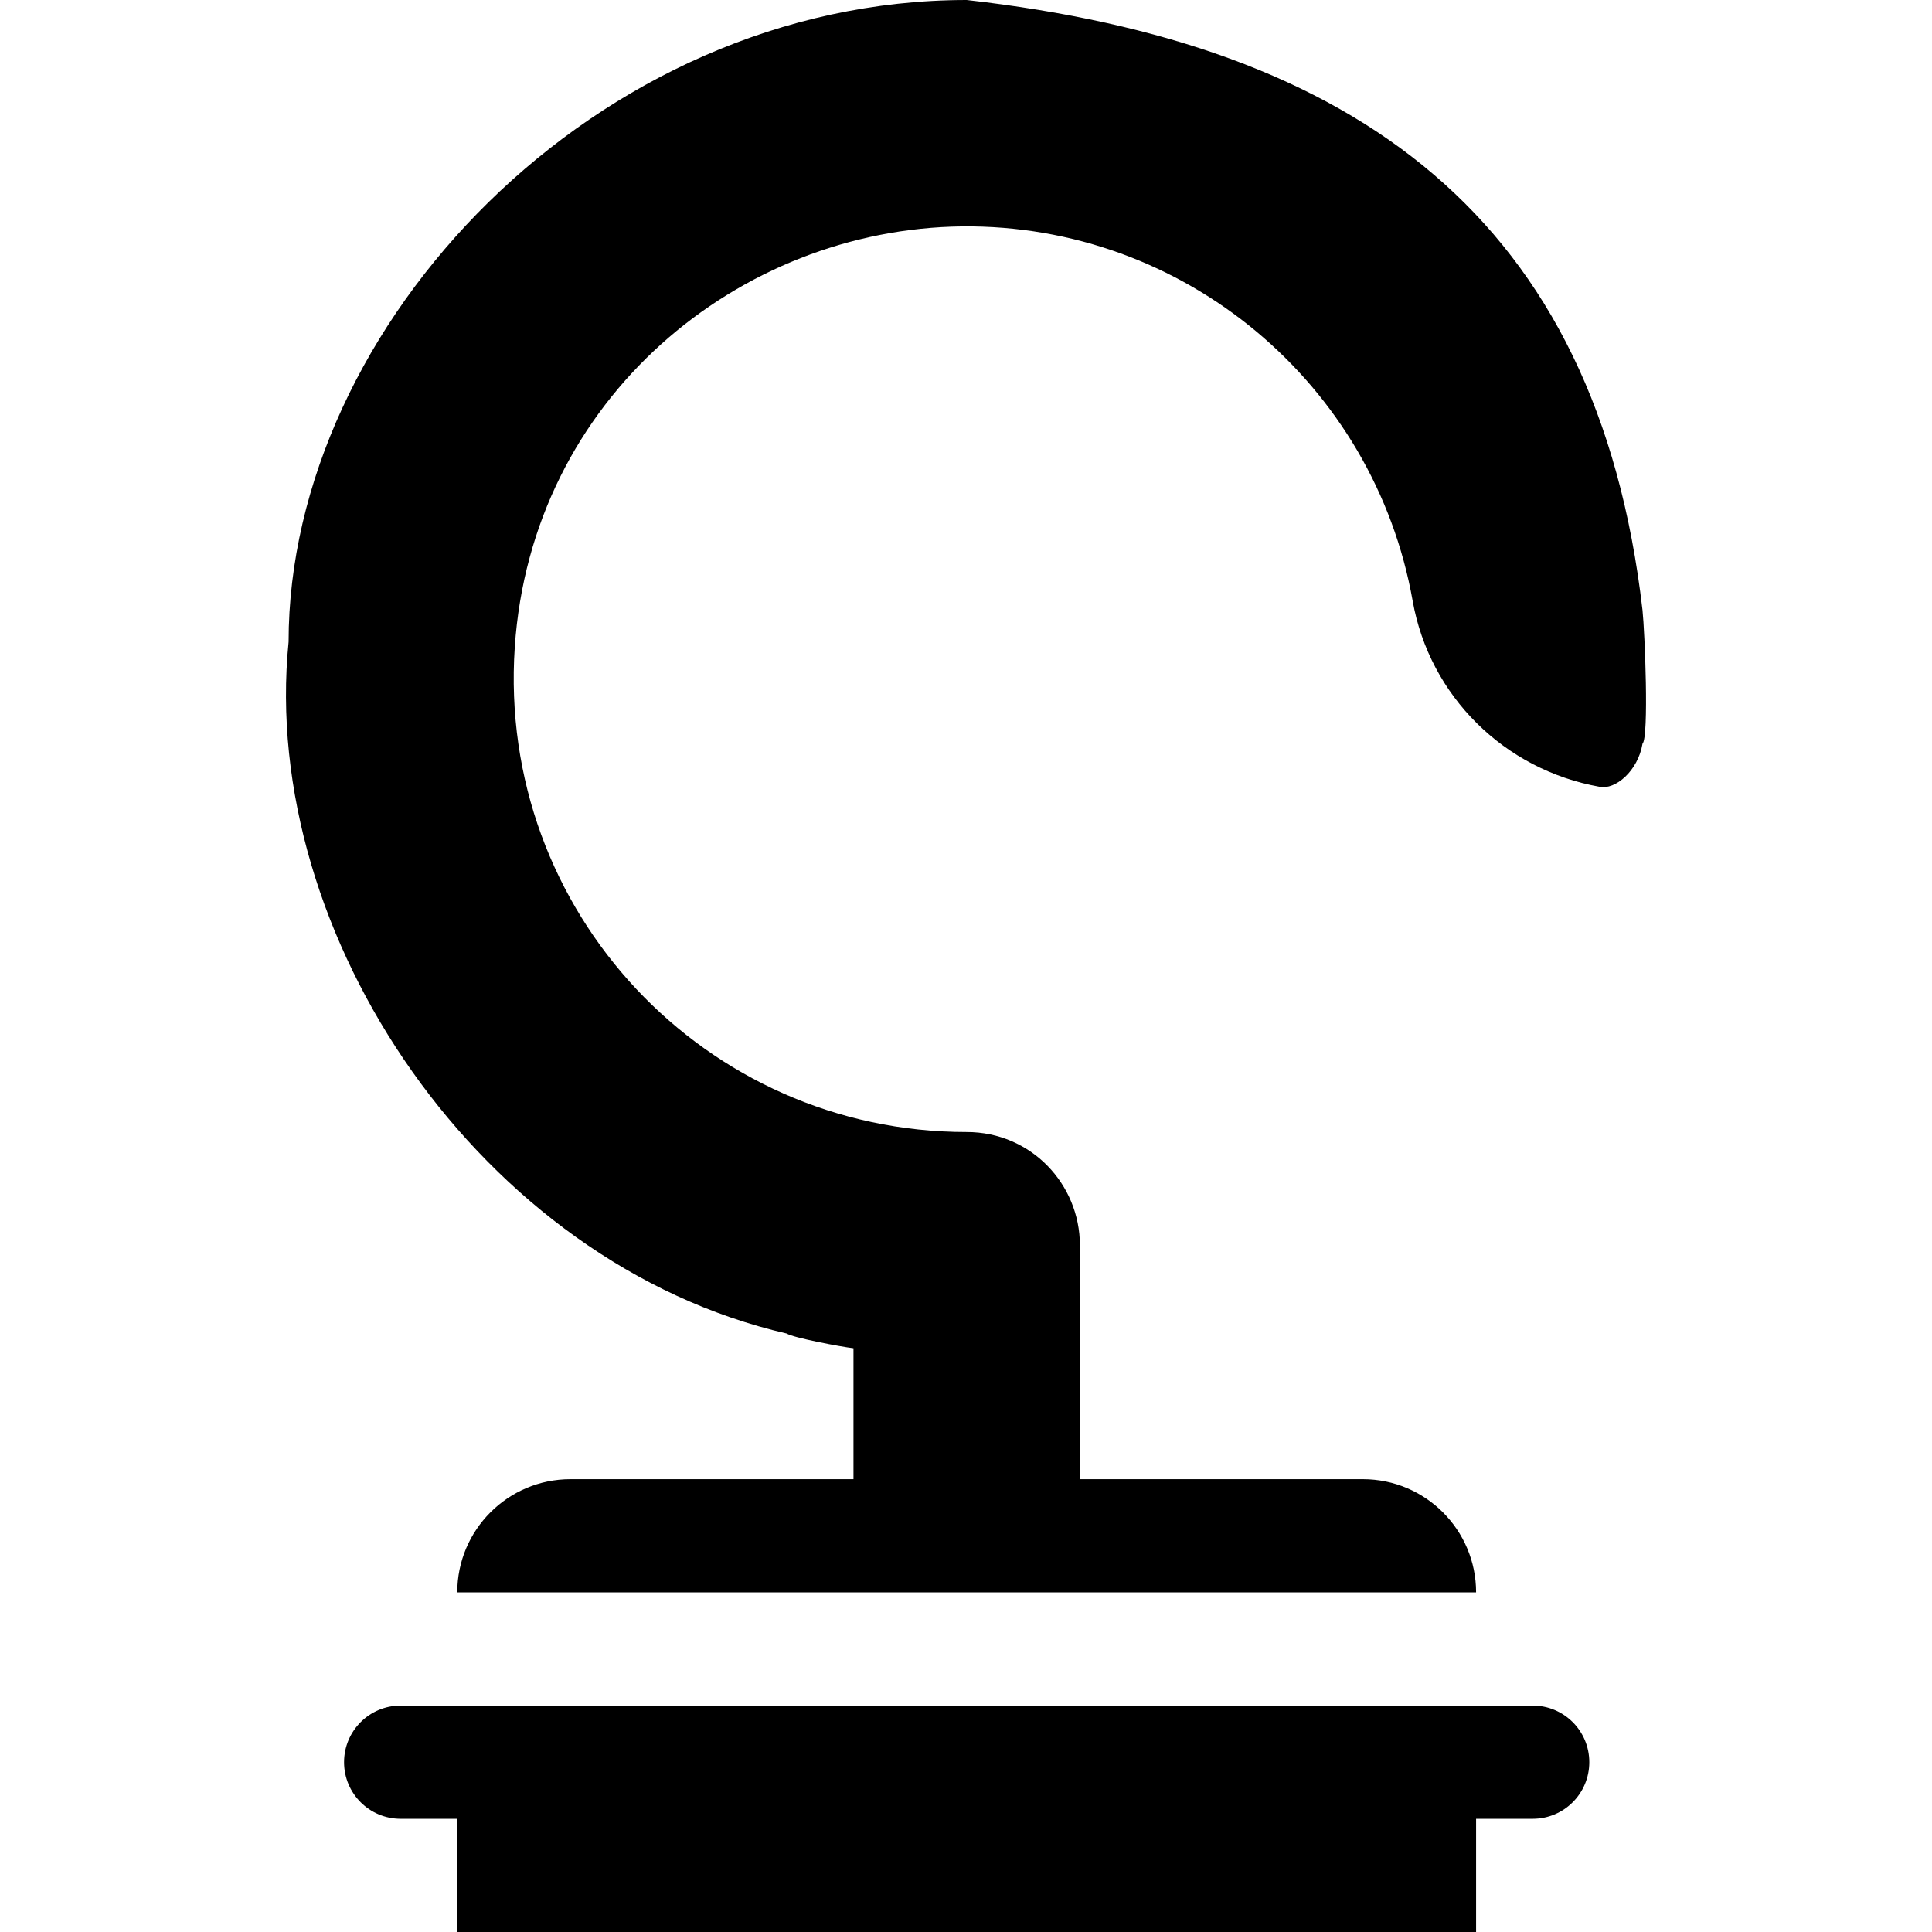 <?xml version="1.0" encoding="iso-8859-1"?>
<!-- Generator: Adobe Illustrator 19.0.0, SVG Export Plug-In . SVG Version: 6.00 Build 0)  -->
<svg version="1.1" id="Capa_1" xmlns="http://www.w3.org/2000/svg" xmlns:xlink="http://www.w3.org/1999/xlink" x="0px" y="0px"
	 viewBox="0 0 512 512" style="enable-background:new 0 0 512 512;" xml:space="preserve">
<g>
	<g>
		<path d="M435.279,161.7C423.297,57.731,359.362,11.658,256.18,0c-98.267,0-179.7,86.146-179.7,170.099
			c-7.804,77.943,51.235,164.672,131.999,183.3c1.657,1.104,14.271,3.497,17.701,3.9V392h-75c-16.569,0-30,13.431-30,30h270
			c0-16.569-13.431-30-30-30h-75v-62c0-16.139-12.894-30-30-30c-69.142,0-124.453-58.293-119.762-128.485
			c4.418-66.083,59.5-110.858,118.563-111.515c58.799-0.601,109.199,41.7,119.399,99.3c4.501,25.199,24.3,44.7,49.501,49.2
			c4.199,0.899,10.199-4.2,11.398-11.4C437.022,195.357,435.903,167.627,435.279,161.7z"/>
	</g>
</g>
<g>
	<g>
		<path d="M406.18,452h-300c-8.291,0-15,6.709-15,15c0,8.291,6.709,15,15,15h15v30h270v-30h15c8.291,0,15-6.709,15-15
			C421.18,458.709,414.471,452,406.18,452z"/>
	</g>
</g>
<g>
</g>
<g>
</g>
<g>
</g>
<g>
</g>
<g>
</g>
<g>
</g>
<g>
</g>
<g>
</g>
<g>
</g>
<g>
</g>
<g>
</g>
<g>
</g>
<g>
</g>
<g>
</g>
<g>
</g>
</svg>
